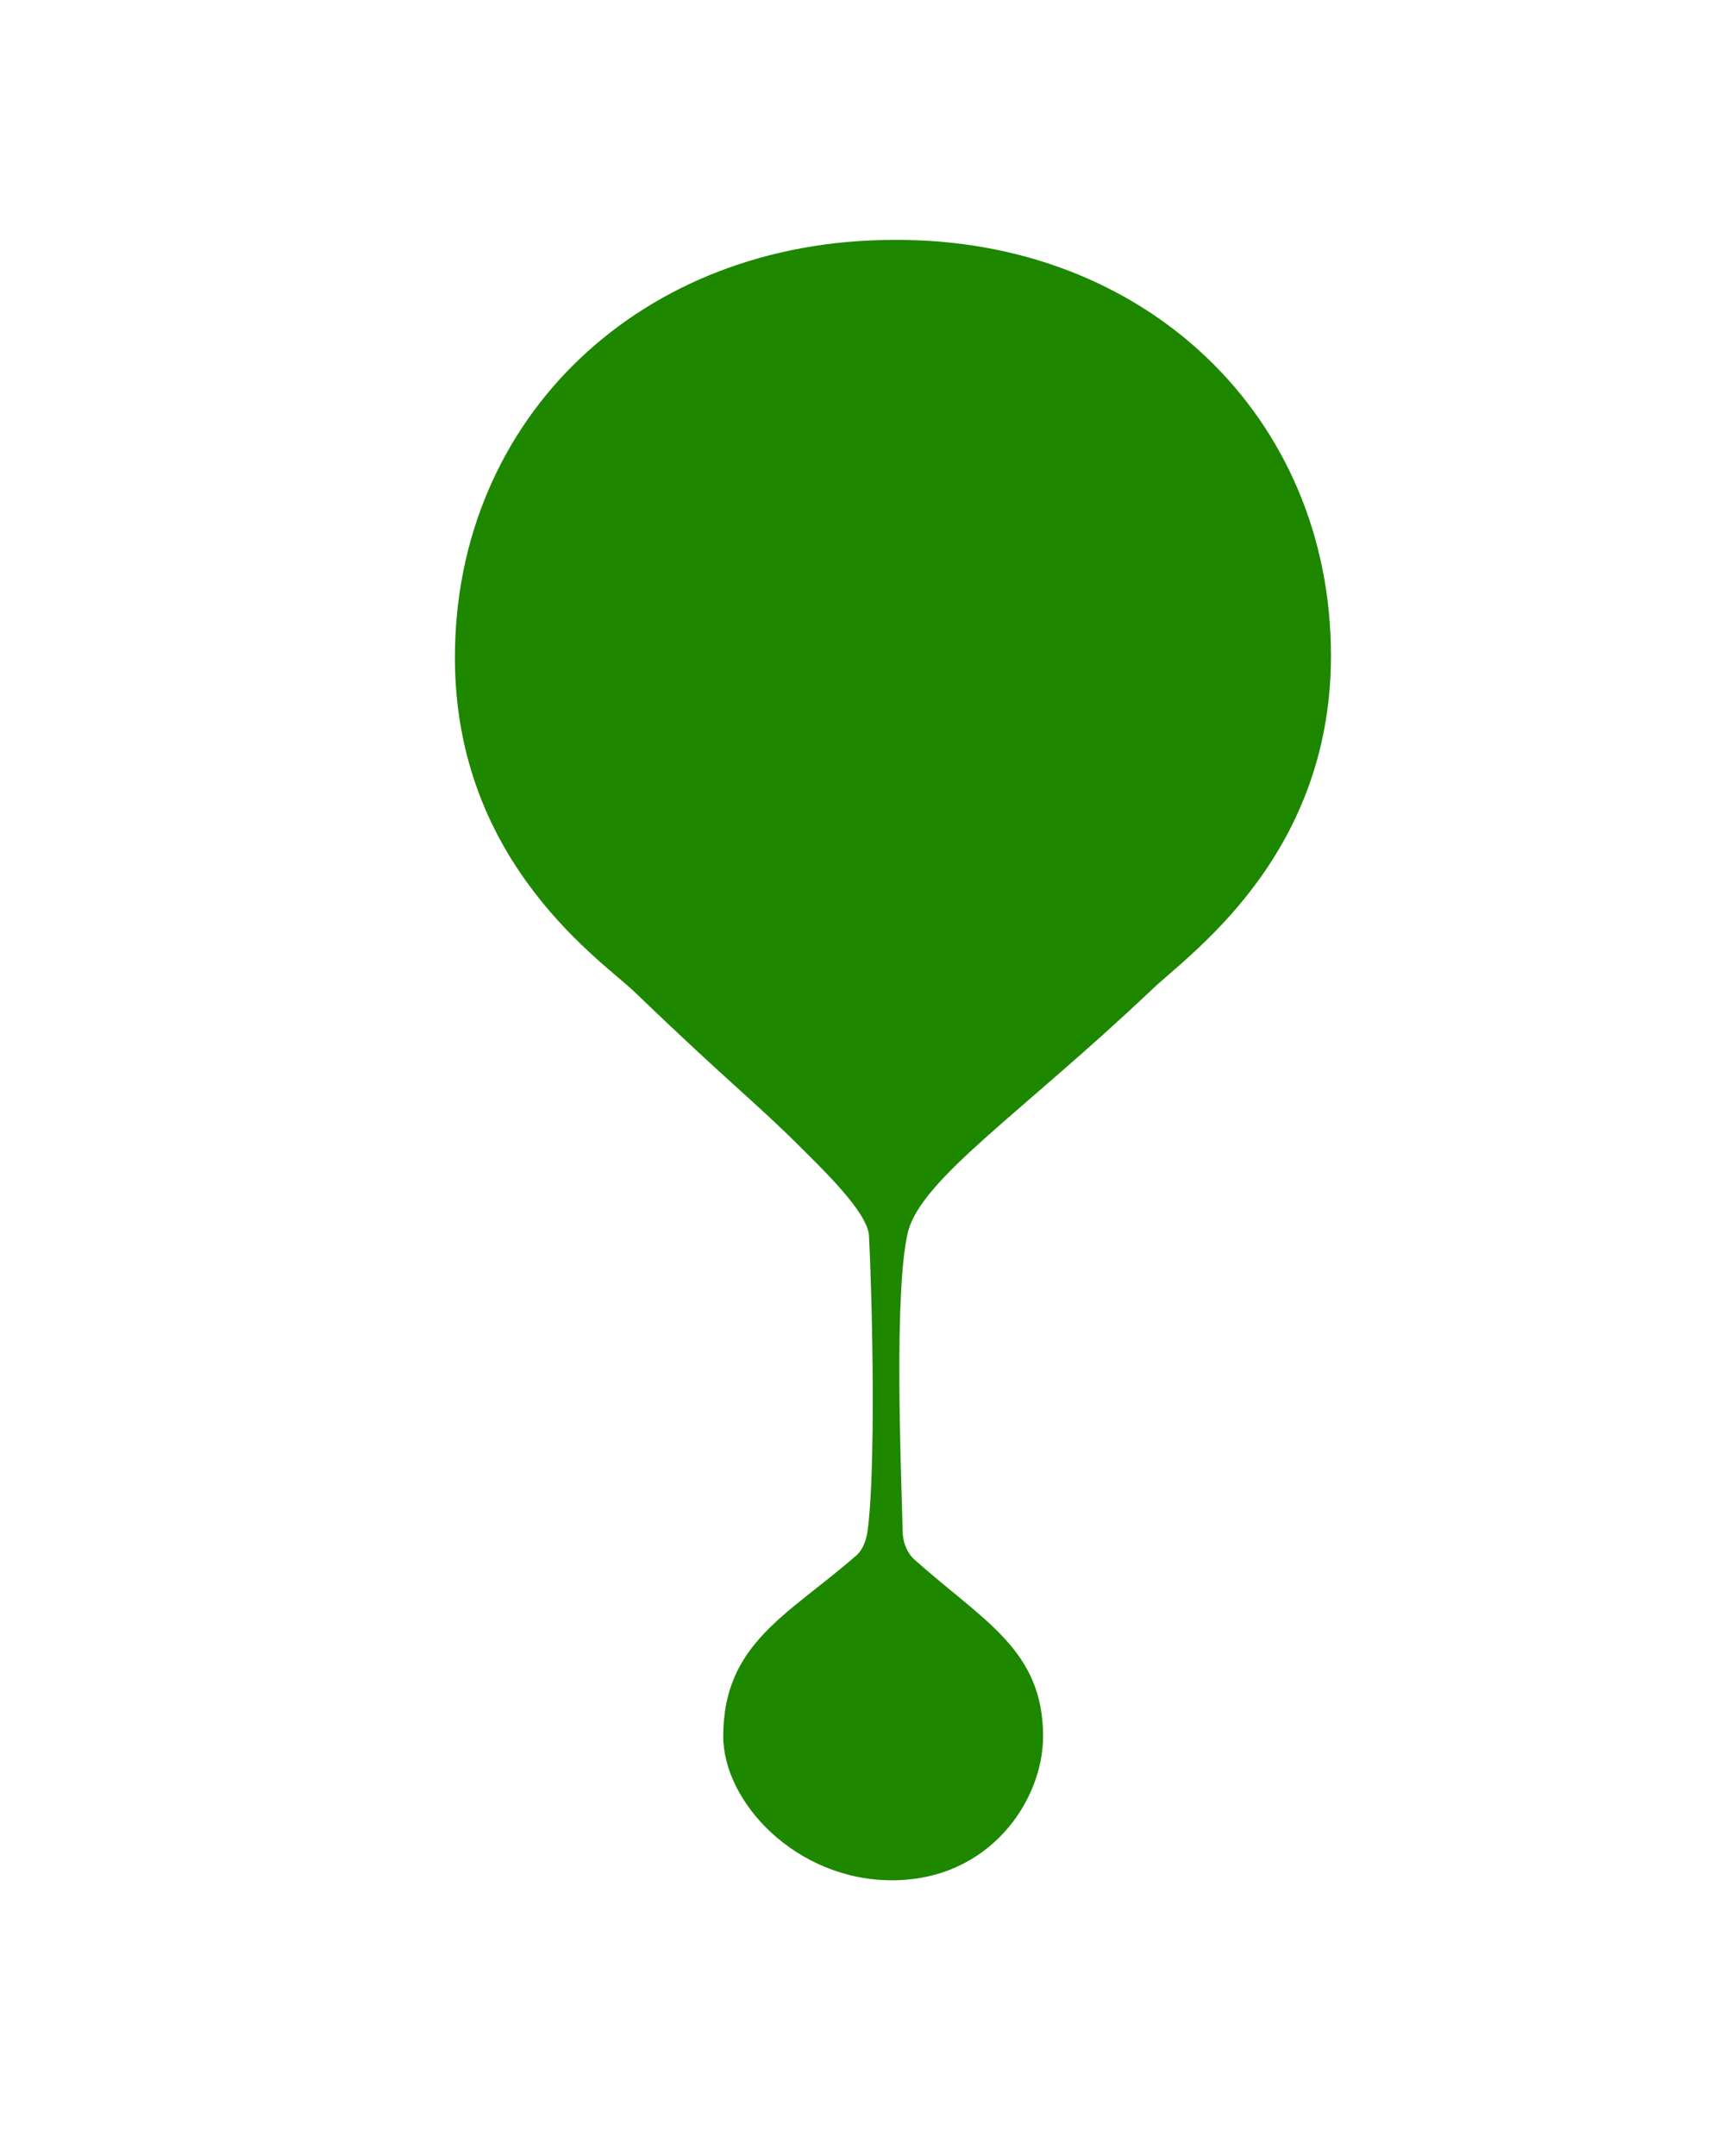 <?xml version="1.0" encoding="utf-8"?>
<!-- Generator: Adobe Illustrator 22.0.1, SVG Export Plug-In . SVG Version: 6.00 Build 0)  -->
<svg version="1.1" id="Слой_4" xmlns="http://www.w3.org/2000/svg" xmlns:xlink="http://www.w3.org/1999/xlink" x="0px" y="0px"
	 viewBox="0 0 97.3 121.3" style="enable-background:new 0 0 97.3 121.3;" xml:space="preserve">
<style type="text/css">
	.st0{fill:#1E8700;}
</style>
<path class="st0" d="M74.9,36.9c0,11.5-8.3,17-10.2,18.9c-7.3,6.9-12.8,10.5-13.6,13.5c-0.8,3.3-0.4,13.2-0.3,16.9
	c0,0.5,0.2,1.1,0.6,1.5c3.9,3.5,7.3,5.1,7.3,10c0,3.6-3,8.1-8.5,8.1c-5.4,0-9.5-4.4-9.5-8.1c0-5.2,3.6-6.8,7.4-10.1
	c0.4-0.3,0.6-0.8,0.7-1.3c0.5-3.3,0.3-13,0.1-16.8c-0.1-1.3-2.6-3.7-3.8-4.9c-2.6-2.6-4-3.6-9.3-8.7c-1.7-1.7-10.2-7.2-10.2-18.9
	c0-13.5,10.5-23.5,24.7-23.5C64.4,13.4,74.9,23.4,74.9,36.9z"/>
</svg>
